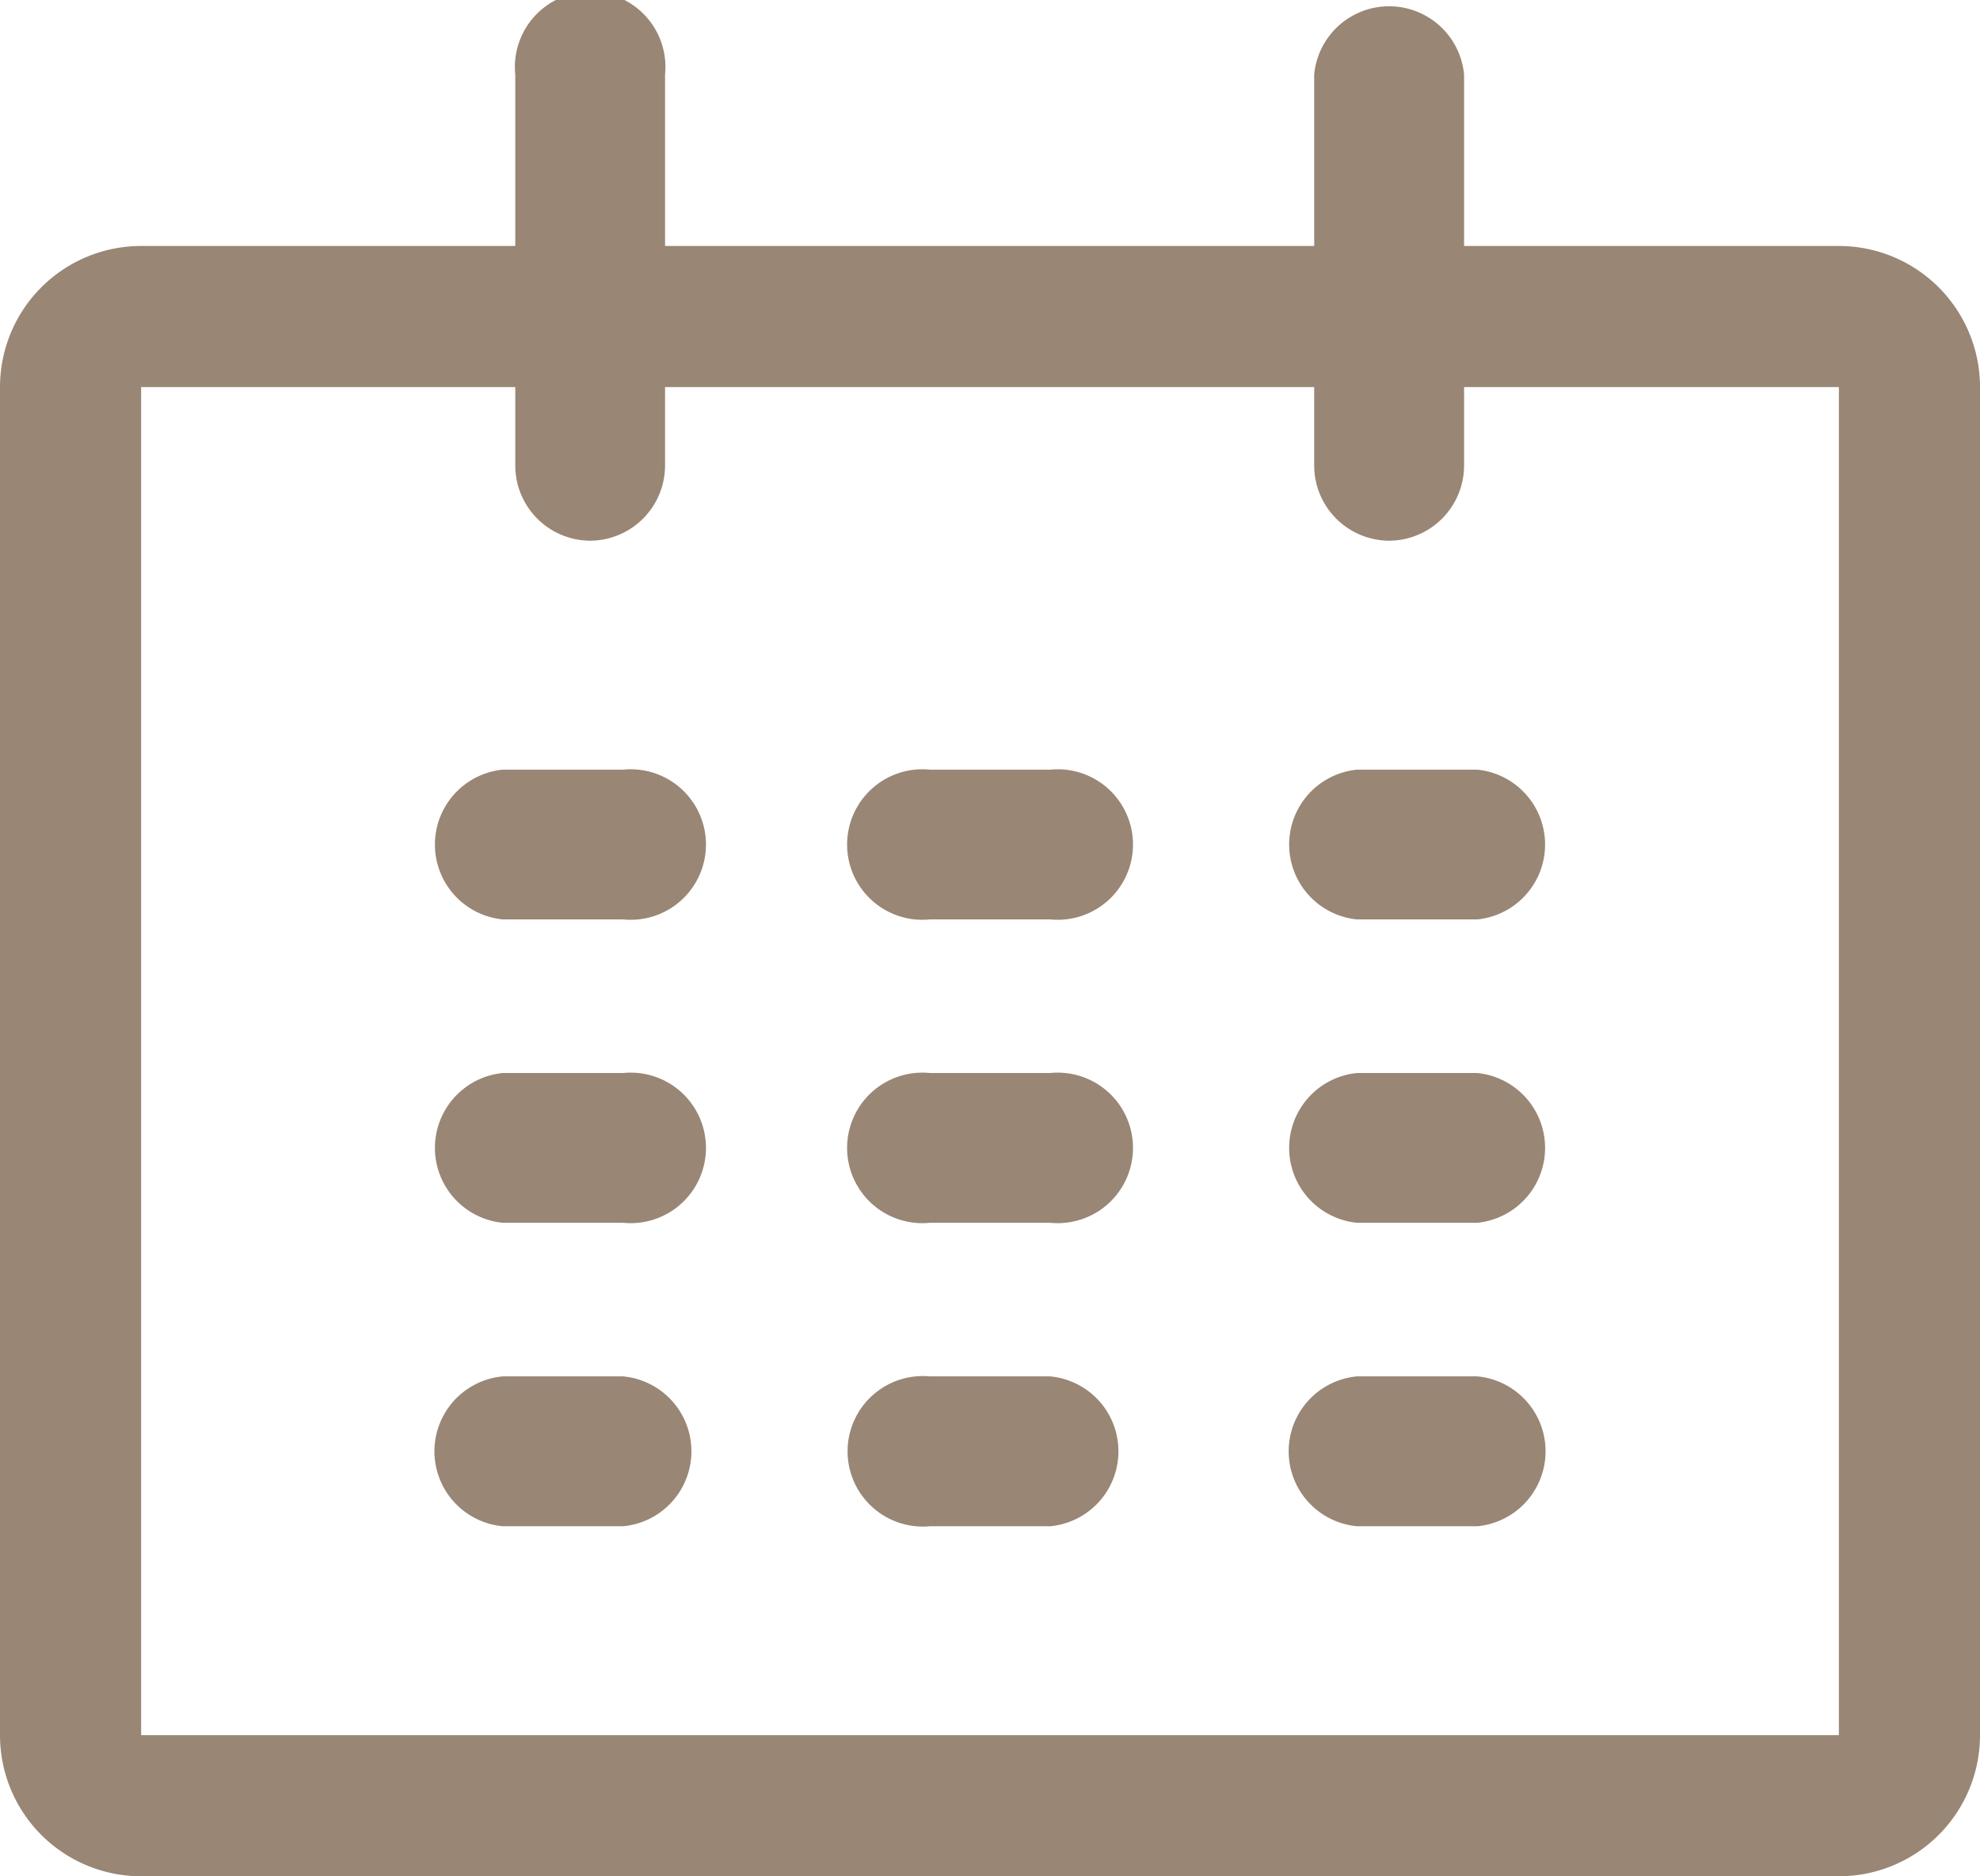 <svg xmlns="http://www.w3.org/2000/svg" width="21.046" height="19.946" viewBox="0 0 21.046 19.946">
  <g id="그룹_8" data-name="그룹 8" transform="translate(-505.523 -262.865)">
    <path id="패스_5" data-name="패스 5" d="M525.069,266.98v14.331H507.023V266.98h18.046m0-1.5H507.023a1.5,1.5,0,0,0-1.5,1.5v14.331a1.5,1.5,0,0,0,1.5,1.5h18.046a1.5,1.5,0,0,0,1.5-1.5V266.98a1.5,1.5,0,0,0-1.5-1.5Z" fill="#998675"/>
    <g id="그룹_7" data-name="그룹 7">
      <g id="그룹_5" data-name="그룹 5">
        <path id="패스_6" data-name="패스 6" d="M512.147,272.639h-1.281a.8.8,0,0,1,0-1.592h1.281a.8.8,0,1,1,0,1.592Z" fill="#998675"/>
        <path id="패스_7" data-name="패스 7" d="M516.686,272.639h-1.279a.8.8,0,1,1,0-1.592h1.279a.8.8,0,1,1,0,1.592Z" fill="#998675"/>
        <path id="패스_8" data-name="패스 8" d="M521.226,272.639h-1.28a.8.8,0,0,1,0-1.592h1.28a.8.8,0,0,1,0,1.592Z" fill="#998675"/>
        <path id="패스_9" data-name="패스 9" d="M512.147,275.864h-1.281a.8.8,0,0,1,0-1.592h1.281a.8.8,0,1,1,0,1.592Z" fill="#998675"/>
        <path id="패스_10" data-name="패스 10" d="M516.686,275.864h-1.279a.8.8,0,1,1,0-1.592h1.279a.8.8,0,1,1,0,1.592Z" fill="#998675"/>
        <path id="패스_11" data-name="패스 11" d="M521.226,275.864h-1.28a.8.8,0,0,1,0-1.592h1.28a.8.8,0,0,1,0,1.592Z" fill="#998675"/>
        <path id="패스_12" data-name="패스 12" d="M512.147,279.09h-1.281a.8.8,0,0,1,0-1.593h1.281a.8.8,0,0,1,0,1.593Z" fill="#998675"/>
        <path id="패스_13" data-name="패스 13" d="M516.686,279.09h-1.279a.8.8,0,1,1,0-1.593h1.279a.8.8,0,0,1,0,1.593Z" fill="#998675"/>
        <path id="패스_14" data-name="패스 14" d="M521.226,279.09h-1.28a.8.8,0,0,1,0-1.593h1.28a.8.8,0,0,1,0,1.593Z" fill="#998675"/>
      </g>
      <g id="그룹_6" data-name="그룹 6">
        <path id="패스_15" data-name="패스 15" d="M511.8,268.613a.8.8,0,0,1-.8-.8v-4.156a.8.8,0,1,1,1.592,0v4.156A.8.8,0,0,1,511.8,268.613Z" fill="#998675"/>
        <path id="패스_16" data-name="패스 16" d="M520.292,268.613a.8.8,0,0,1-.8-.8v-4.156a.8.8,0,0,1,1.593,0v4.156A.8.8,0,0,1,520.292,268.613Z" fill="#998675"/>
      </g>
    </g>
  </g>
</svg>
